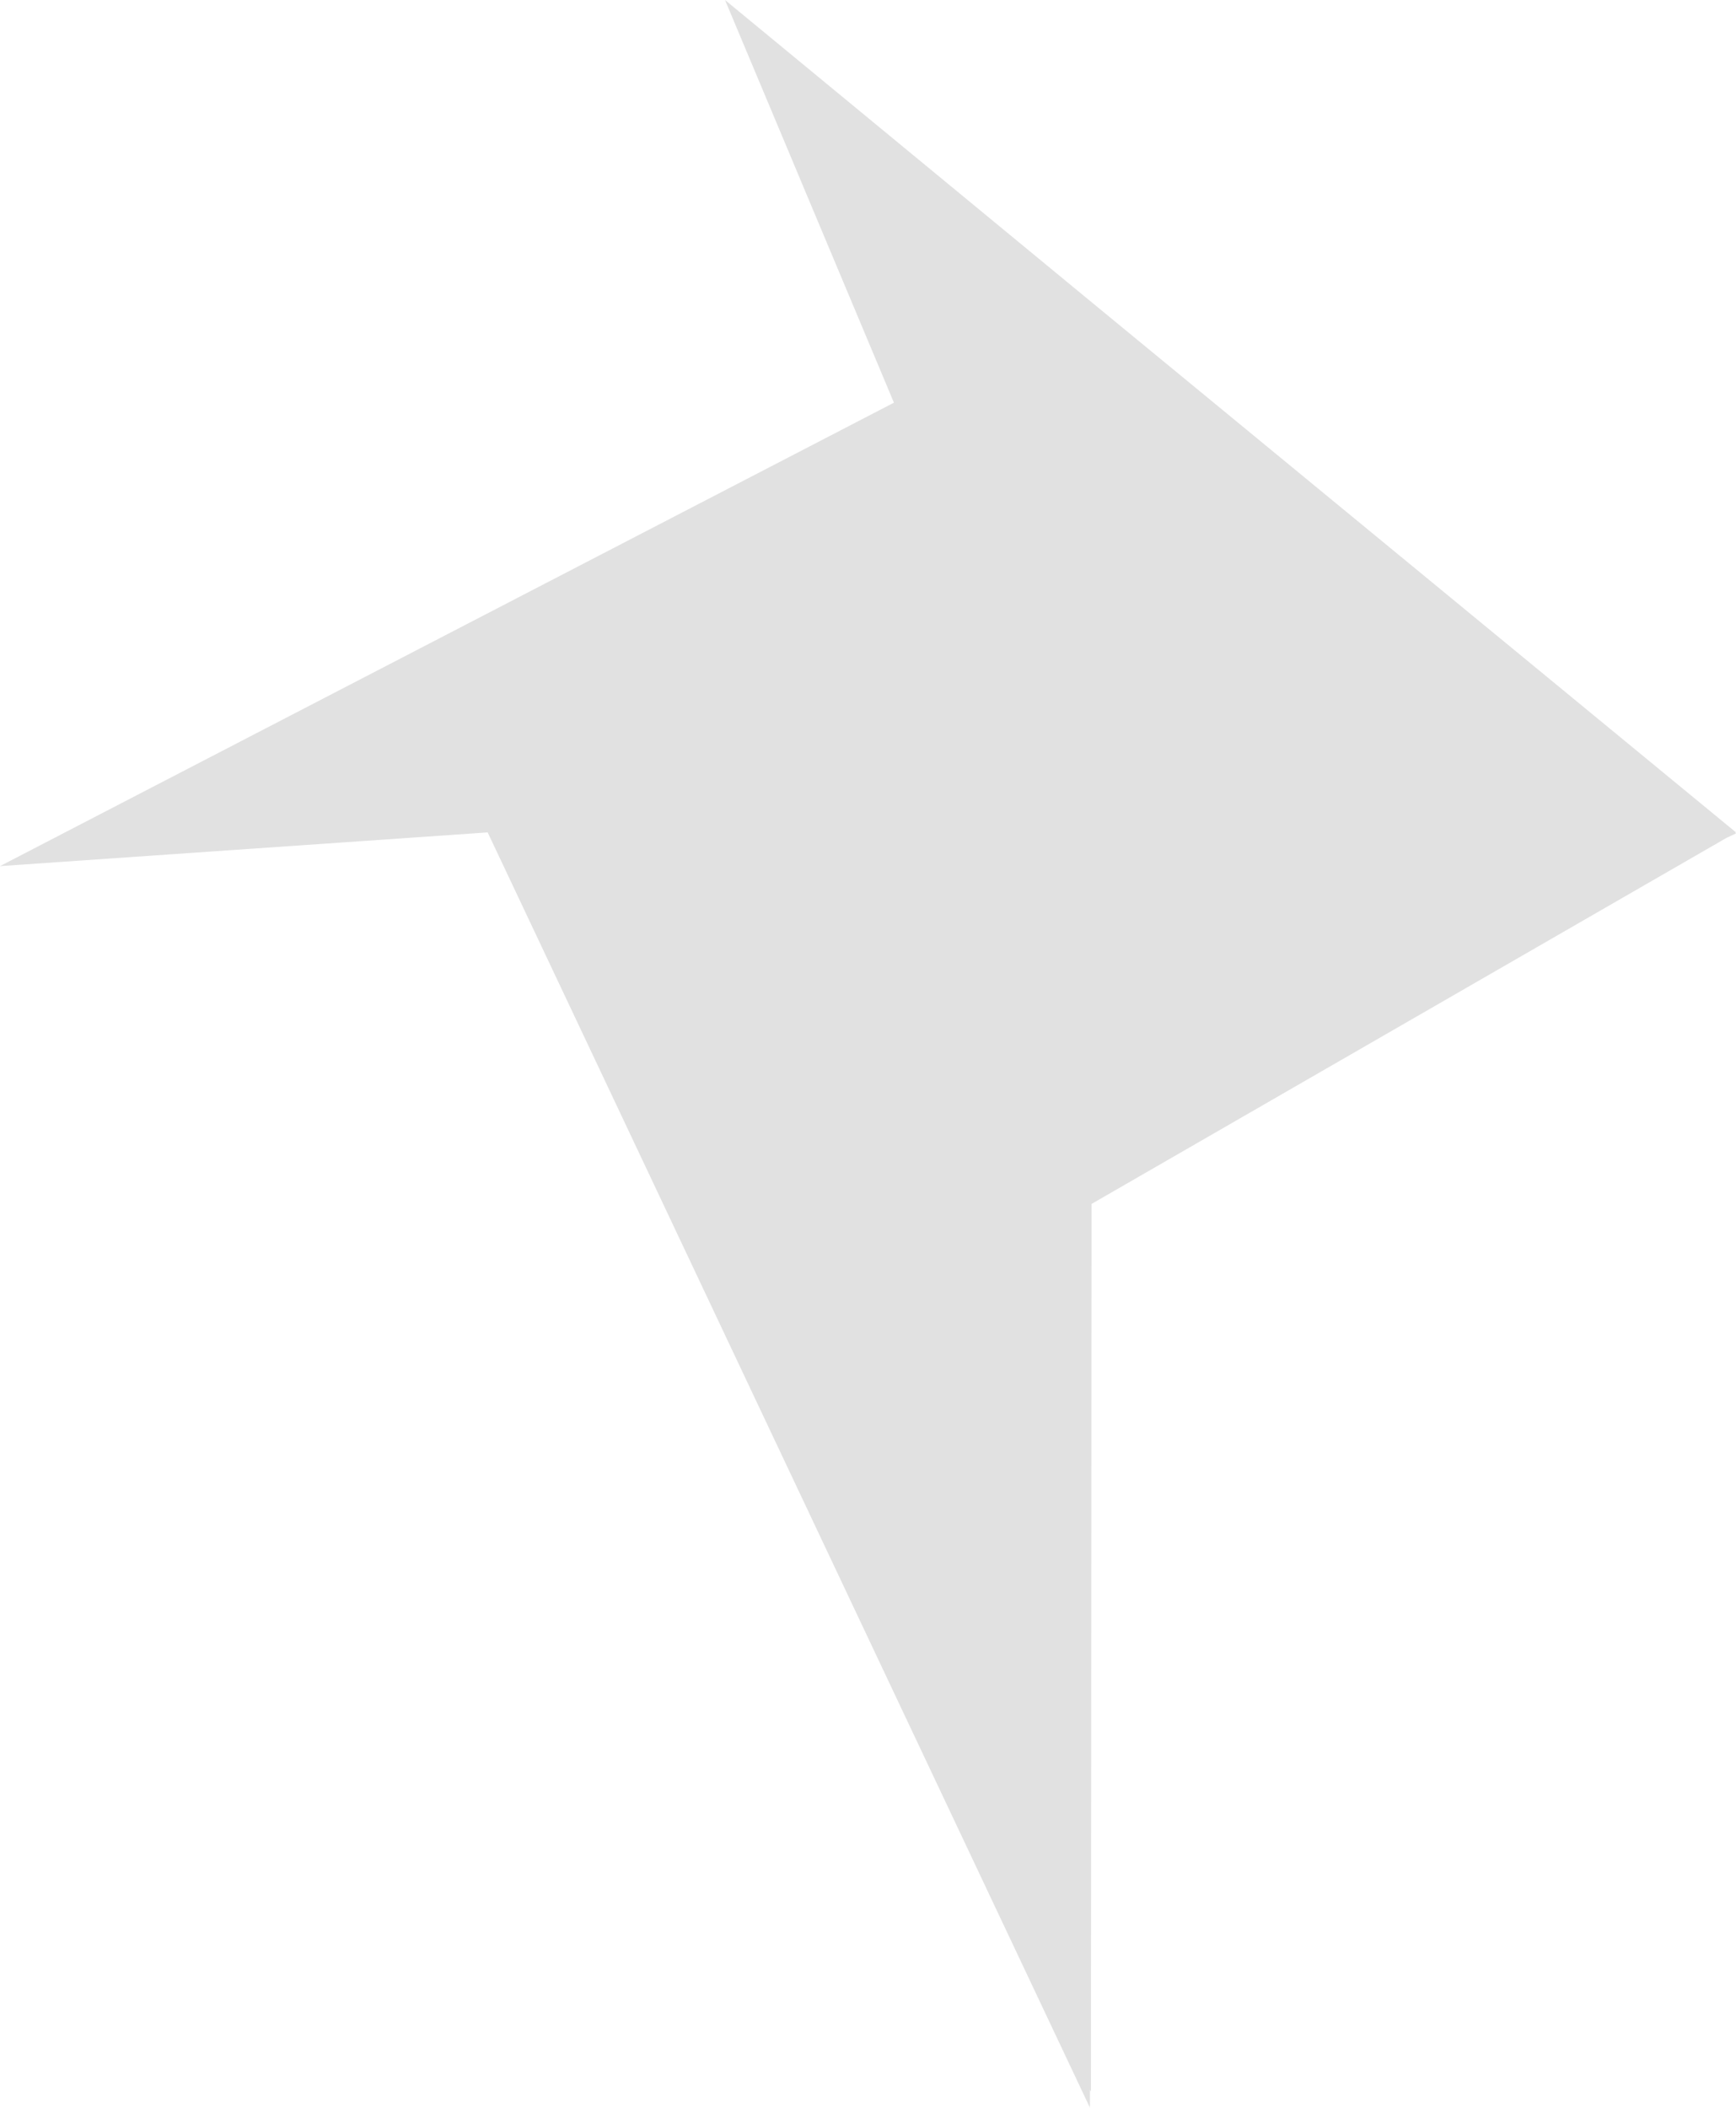 <svg height="523" viewBox="0 0 431 523" width="431" xmlns="http://www.w3.org/2000/svg"><path d="m270.606 518.503v4.497l-149.531-316.456-121.075 8.367 221.939-114.993-41.939-99.918 90.645 74.682 160.355 131.862-.182.105.182.15-2.352 1.1-157.649 90.837-.153 220.263z" fill="#e1e1e1" fill-rule="evenodd"/></svg>